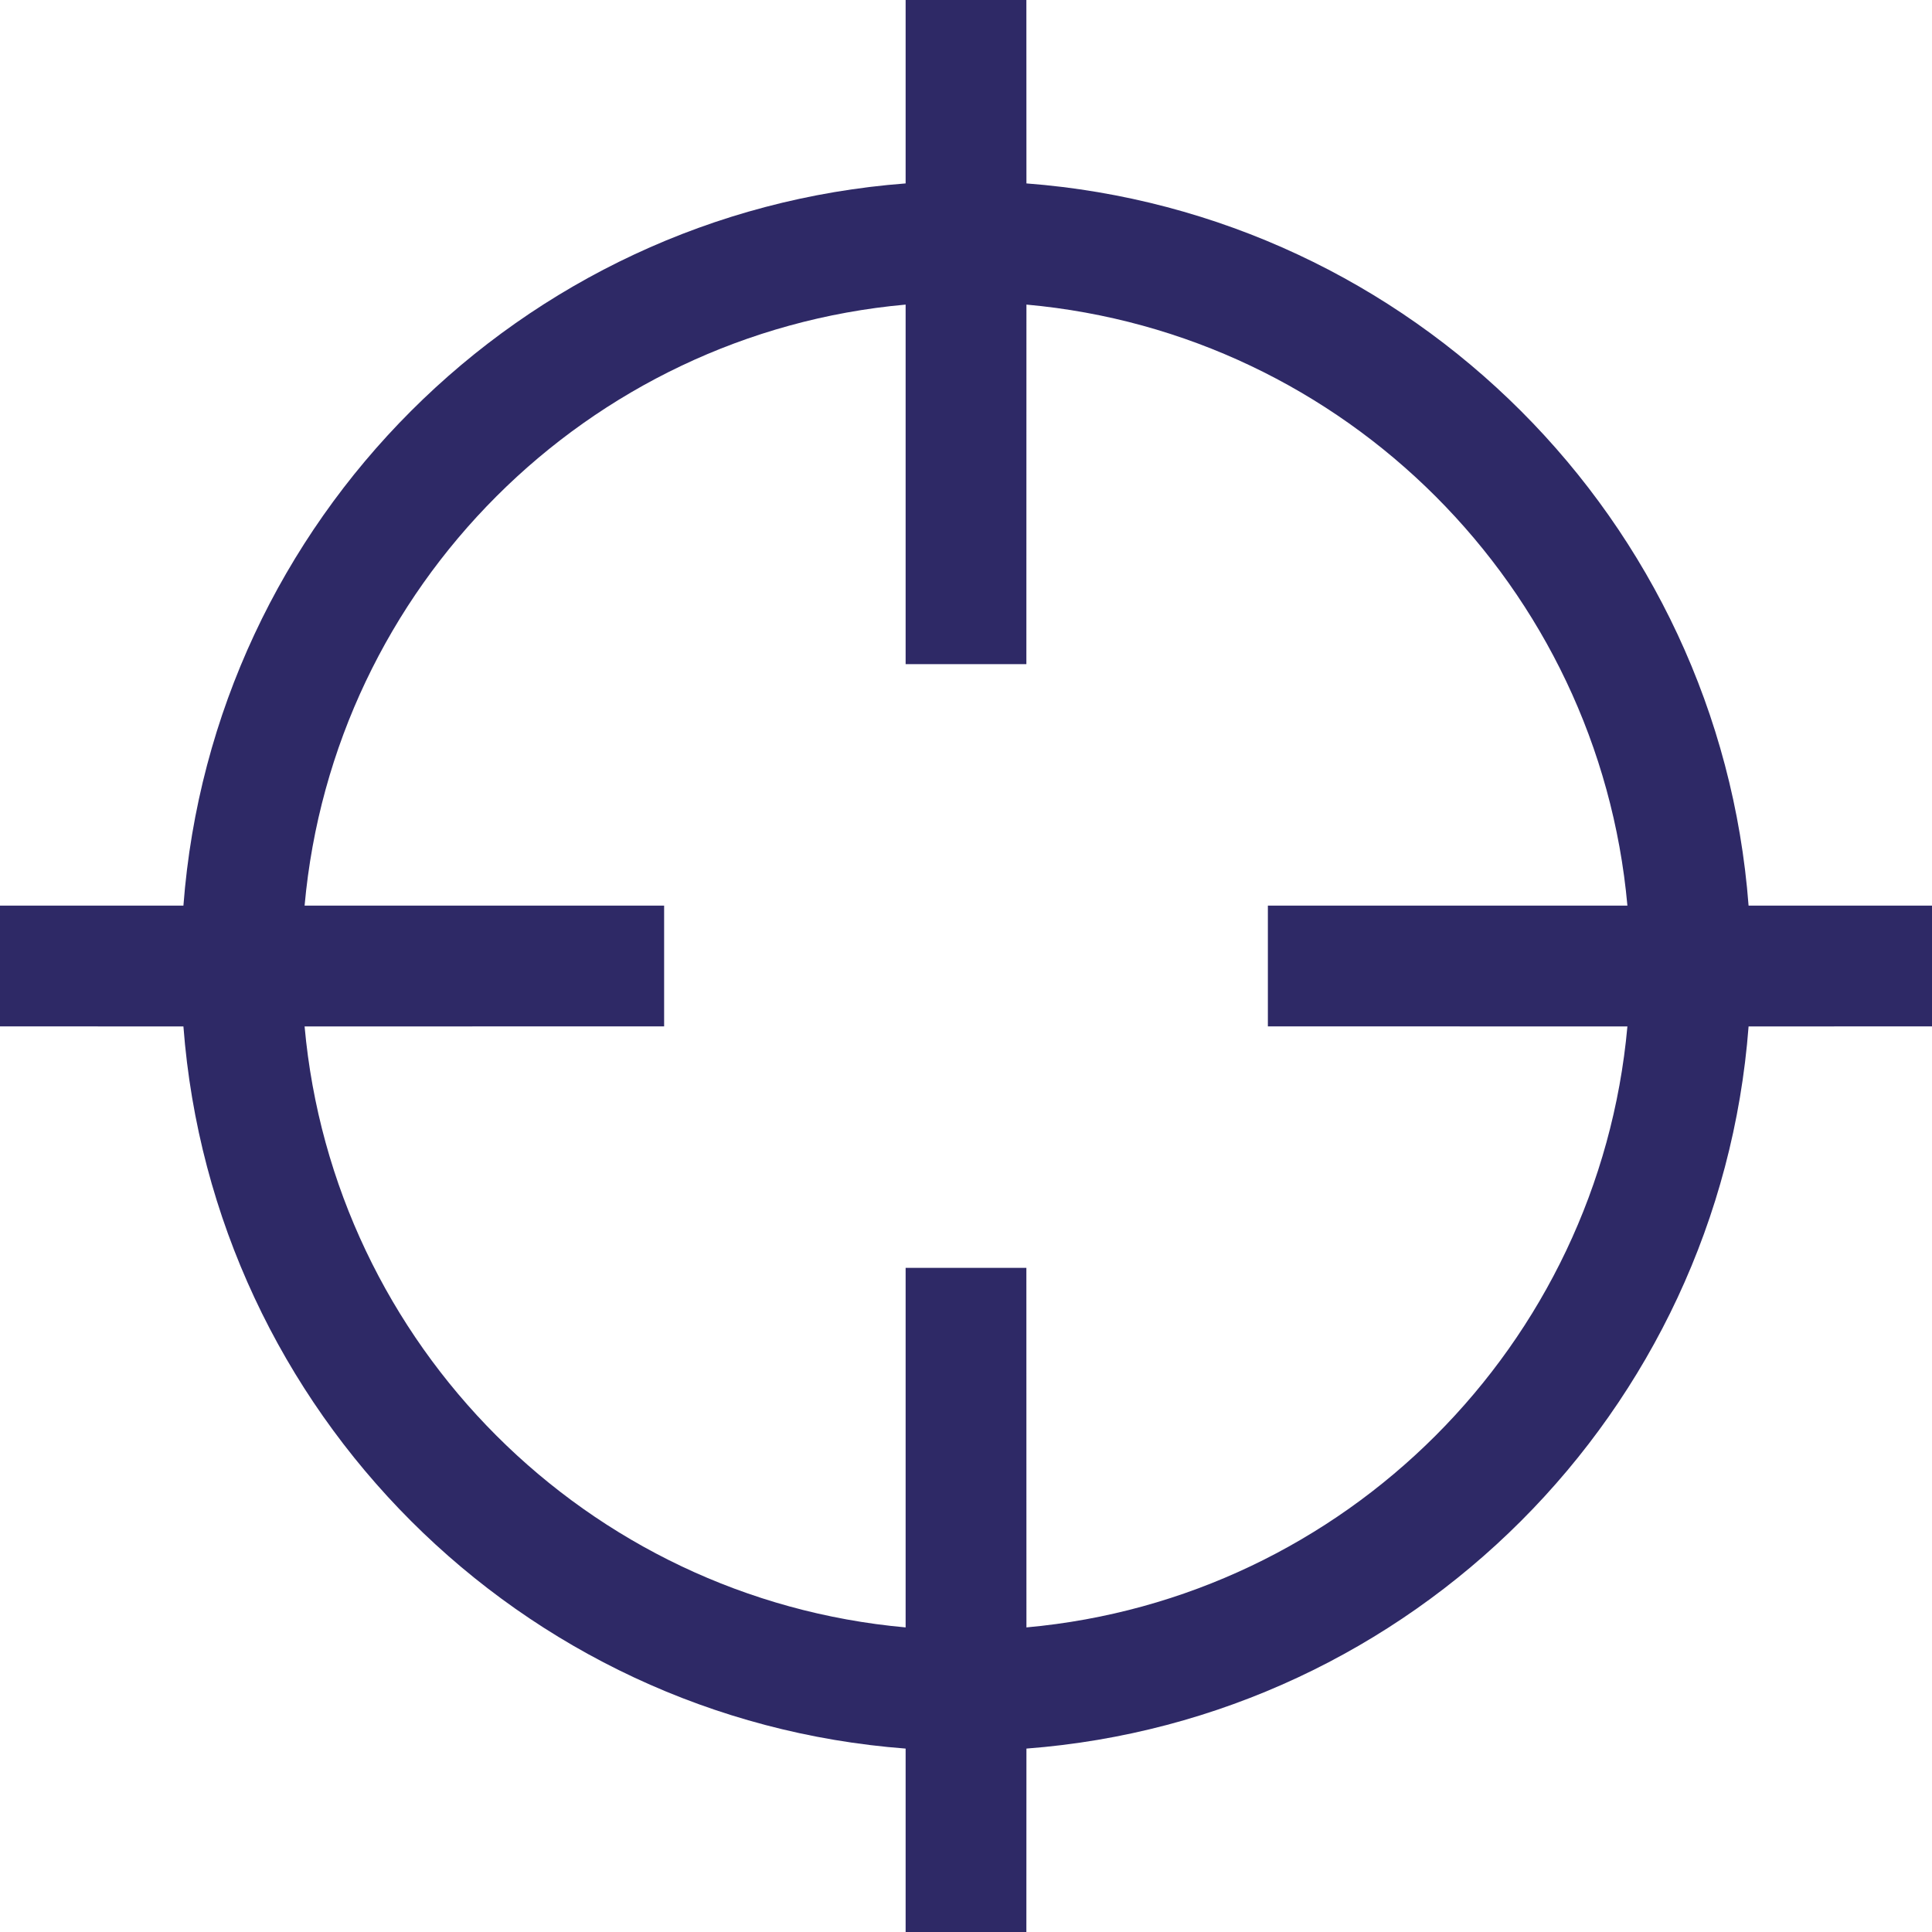<?xml version="1.0" encoding="UTF-8"?>
<svg width="32px" height="32px" viewBox="0 0 32 32" version="1.1" xmlns="http://www.w3.org/2000/svg" xmlns:xlink="http://www.w3.org/1999/xlink">
    <title>Target white</title>
    <g id="Allgid" stroke="none" stroke-width="1" fill="none" fill-rule="evenodd">
        <g id="Allgid-Hover-4" transform="translate(-80, -15)" fill="#2E2966" fill-rule="nonzero">
            <g id="Group-12" transform="translate(80, 15)">
                <path d="M17,0 L17.001,3.038 C23.383,3.524 28.477,8.618 28.962,15 L32,15 L32,17 L28.962,17.001 C28.476,23.383 23.383,28.476 17.001,28.962 L17,32 L15,32 L15,28.962 C8.618,28.477 3.524,23.383 3.038,17.001 L0,17 L0,15 L3.038,15 C3.523,8.618 8.618,3.523 15,3.038 L15,0 L17,0 Z M17.001,5.045 L17,11 L15,11 L15,5.045 C9.723,5.52 5.52,9.723 5.045,15 L11,15 L11,17 L5.045,17.001 C5.521,22.278 9.723,26.48 15,26.955 L15,21 L17,21 L17.001,26.955 C22.277,26.479 26.479,22.277 26.955,17.001 L21,17 L21,15 L26.955,15 C26.48,9.723 22.278,5.521 17.001,5.045 Z" id="Target-white"></path>
            </g>
        </g>
    </g>
</svg>